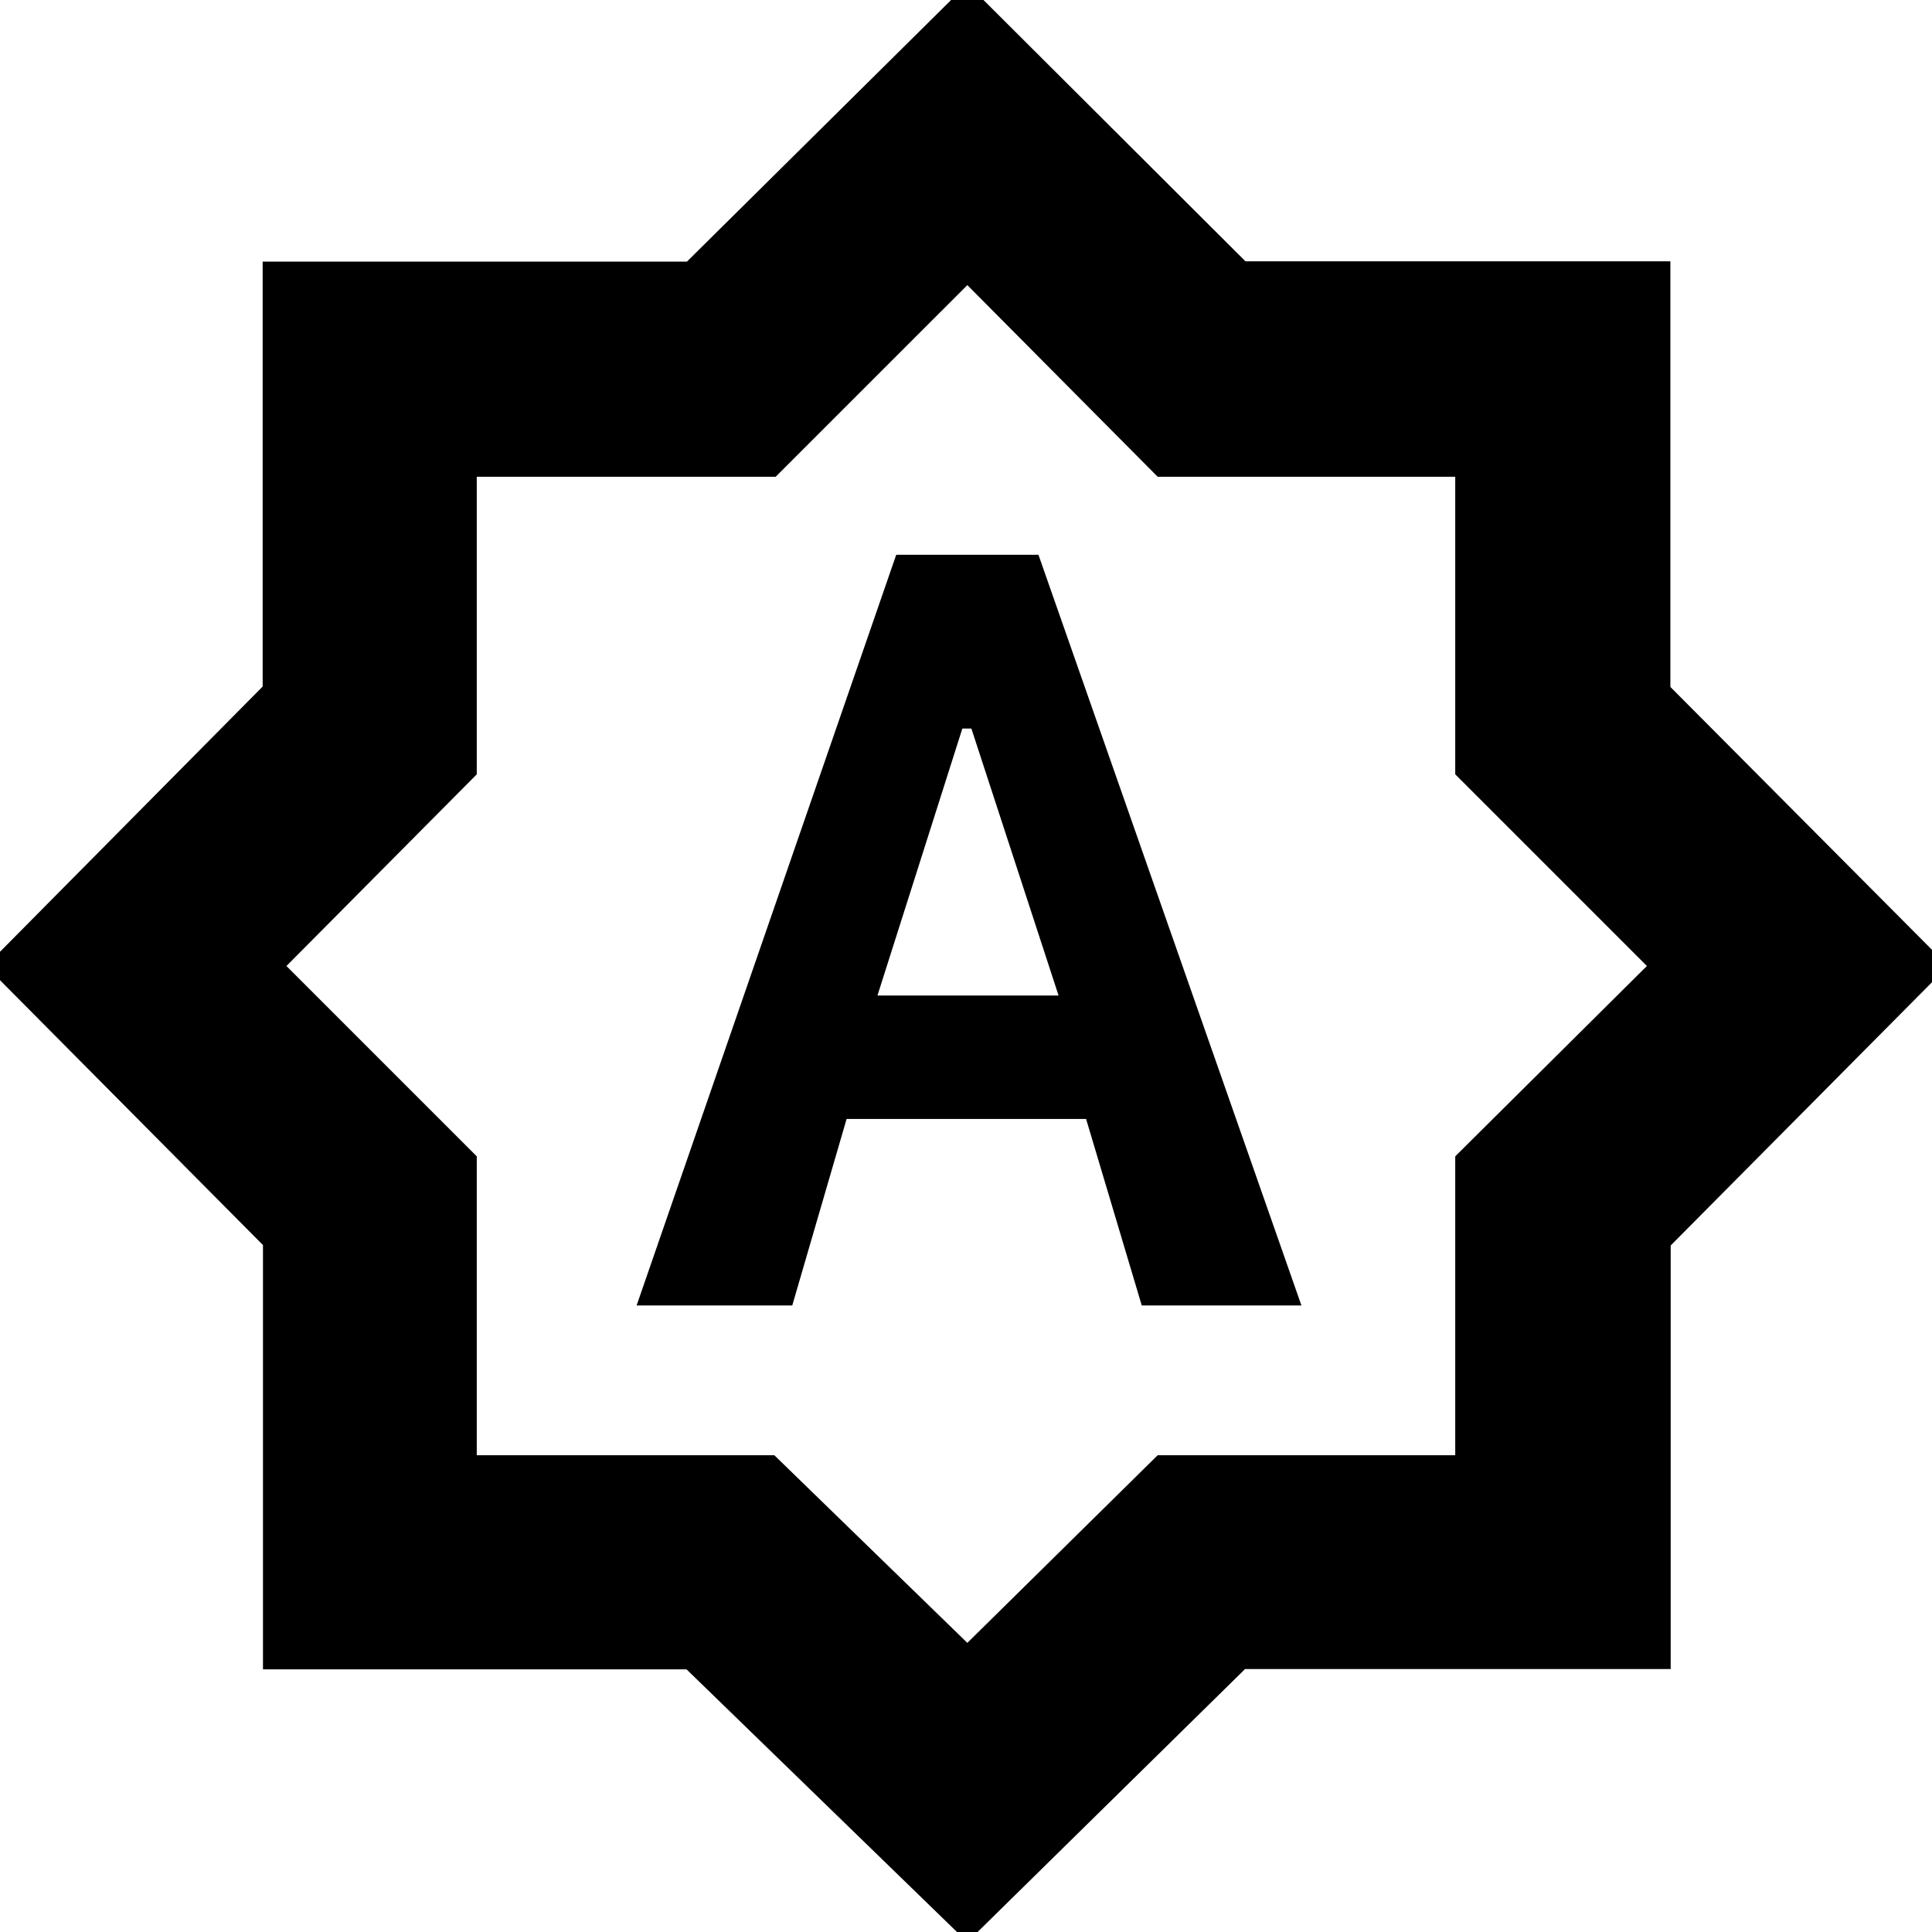 <svg xmlns="http://www.w3.org/2000/svg" height="40" viewBox="0 -960 960 960" width="40"><path d="M316.33-311.33h77.34l27-92.67h119l27.66 92.67h79.34L516-684.33h-70.67l-129 373Zm119.67-154L478.19-598h4.48L526-465.33h-90ZM480.67 5 341.13-130.52H130.67v-210.81L-7-480l137.52-138.87V-830h210.81l139.34-138 138.2 137.85H830v211.48L968-480 830.15-341.13v210.46H618.67L480.67 5Zm0-148.67 94.57-93.23H723.1v-148.53L818.33-480l-95.23-95.24V-723.1H575.24l-94.57-95.23-95.24 95.23H236.9v147.86L142.33-480l94.57 94.57v148.53h147.86l95.91 93.23Zm0-337Z"/></svg>
